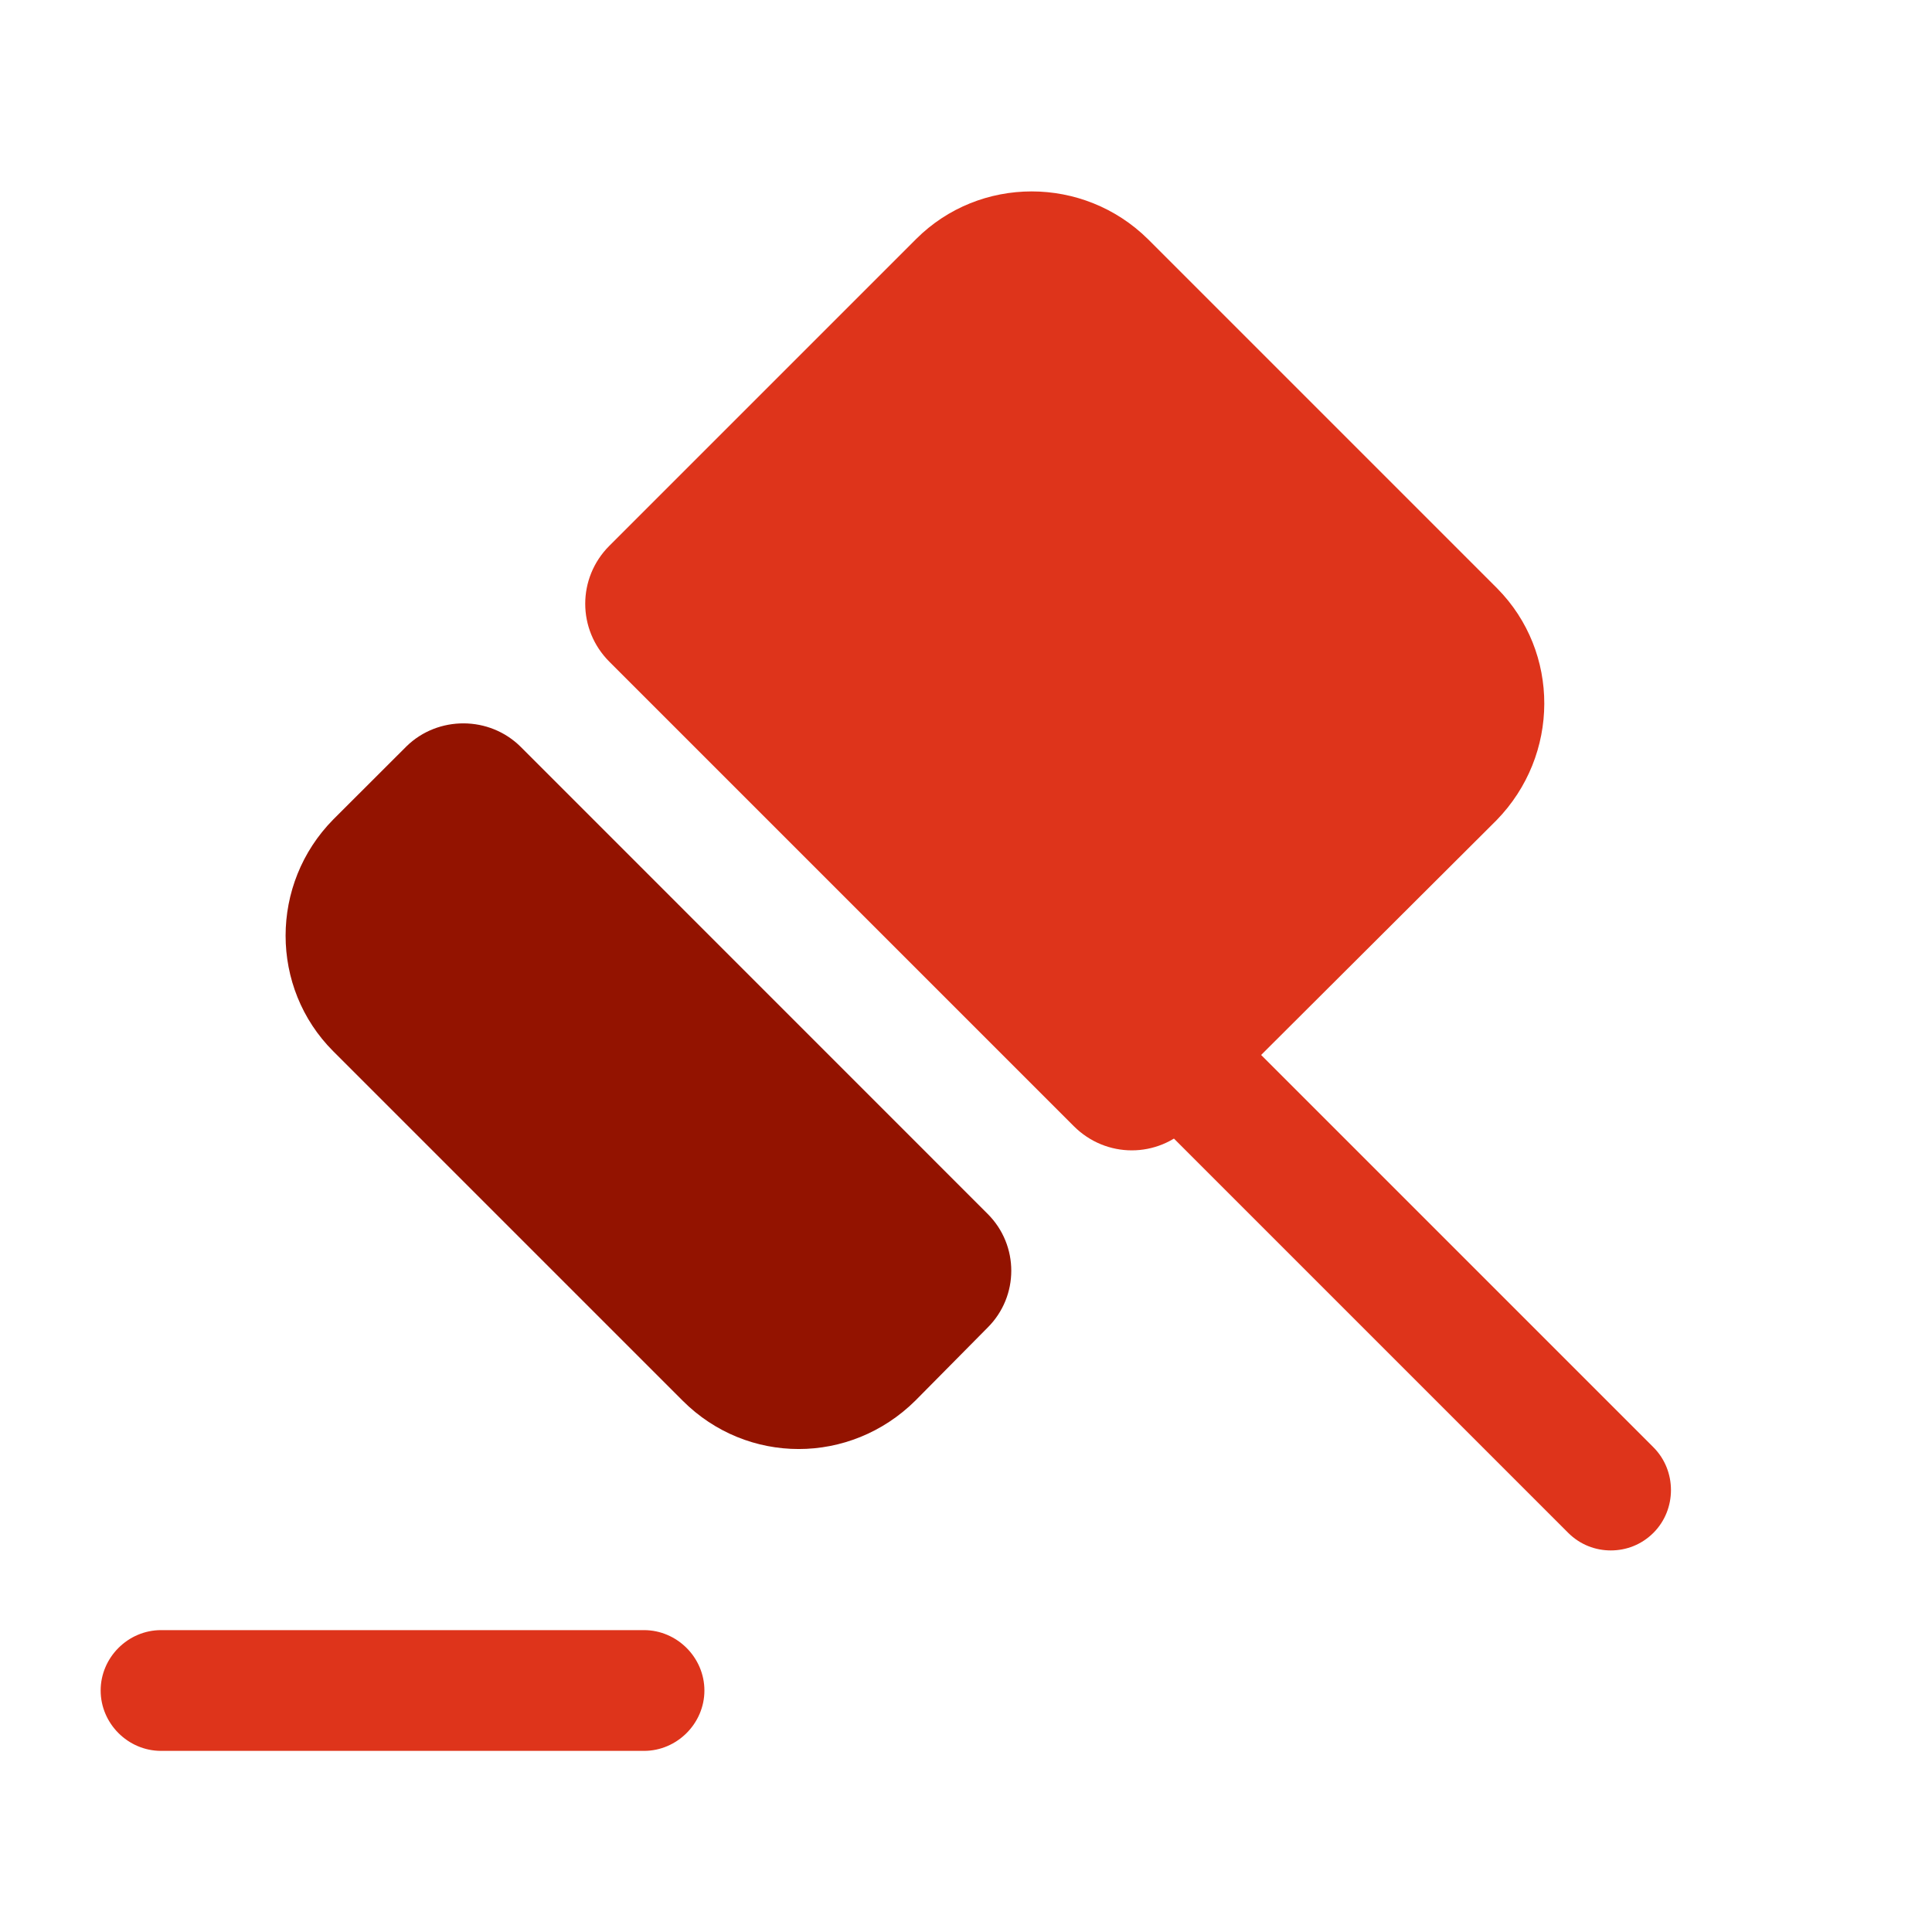 <svg width="20" height="20" viewBox="0 0 20 20" fill="none" xmlns="http://www.w3.org/2000/svg">
<path d="M5.392 7.733L10.225 12.567C10.55 12.892 10.55 13.417 10.225 13.742L9.475 14.5C8.8 15.167 7.734 15.167 7.067 14.5L3.45 10.883C2.792 10.225 2.792 9.15 3.45 8.483L4.209 7.725C4.534 7.408 5.067 7.408 5.392 7.733Z" fill="#931300"/>
<path d="M17.117 15.867C16.992 15.992 16.833 16.05 16.675 16.05C16.517 16.05 16.358 15.992 16.233 15.867L12.108 11.742L12.55 11.3L12.992 10.858L17.117 14.983C17.358 15.225 17.358 15.625 17.117 15.867Z" fill="#DE341B"/>
<path d="M15.491 8.492L12.316 11.658C11.983 11.992 11.45 11.992 11.116 11.658L6.308 6.85C5.975 6.517 5.975 5.983 6.308 5.65L9.483 2.475C10.141 1.817 11.216 1.817 11.883 2.475L15.5 6.092C16.15 6.75 16.15 7.817 15.491 8.492Z" fill="#DE341B"/>
<path d="M6.667 18.125H1.667C1.325 18.125 1.042 17.842 1.042 17.5C1.042 17.158 1.325 16.875 1.667 16.875H6.667C7.008 16.875 7.292 17.158 7.292 17.5C7.292 17.842 7.008 18.125 6.667 18.125Z" fill="#DE341B"/>
</svg>
